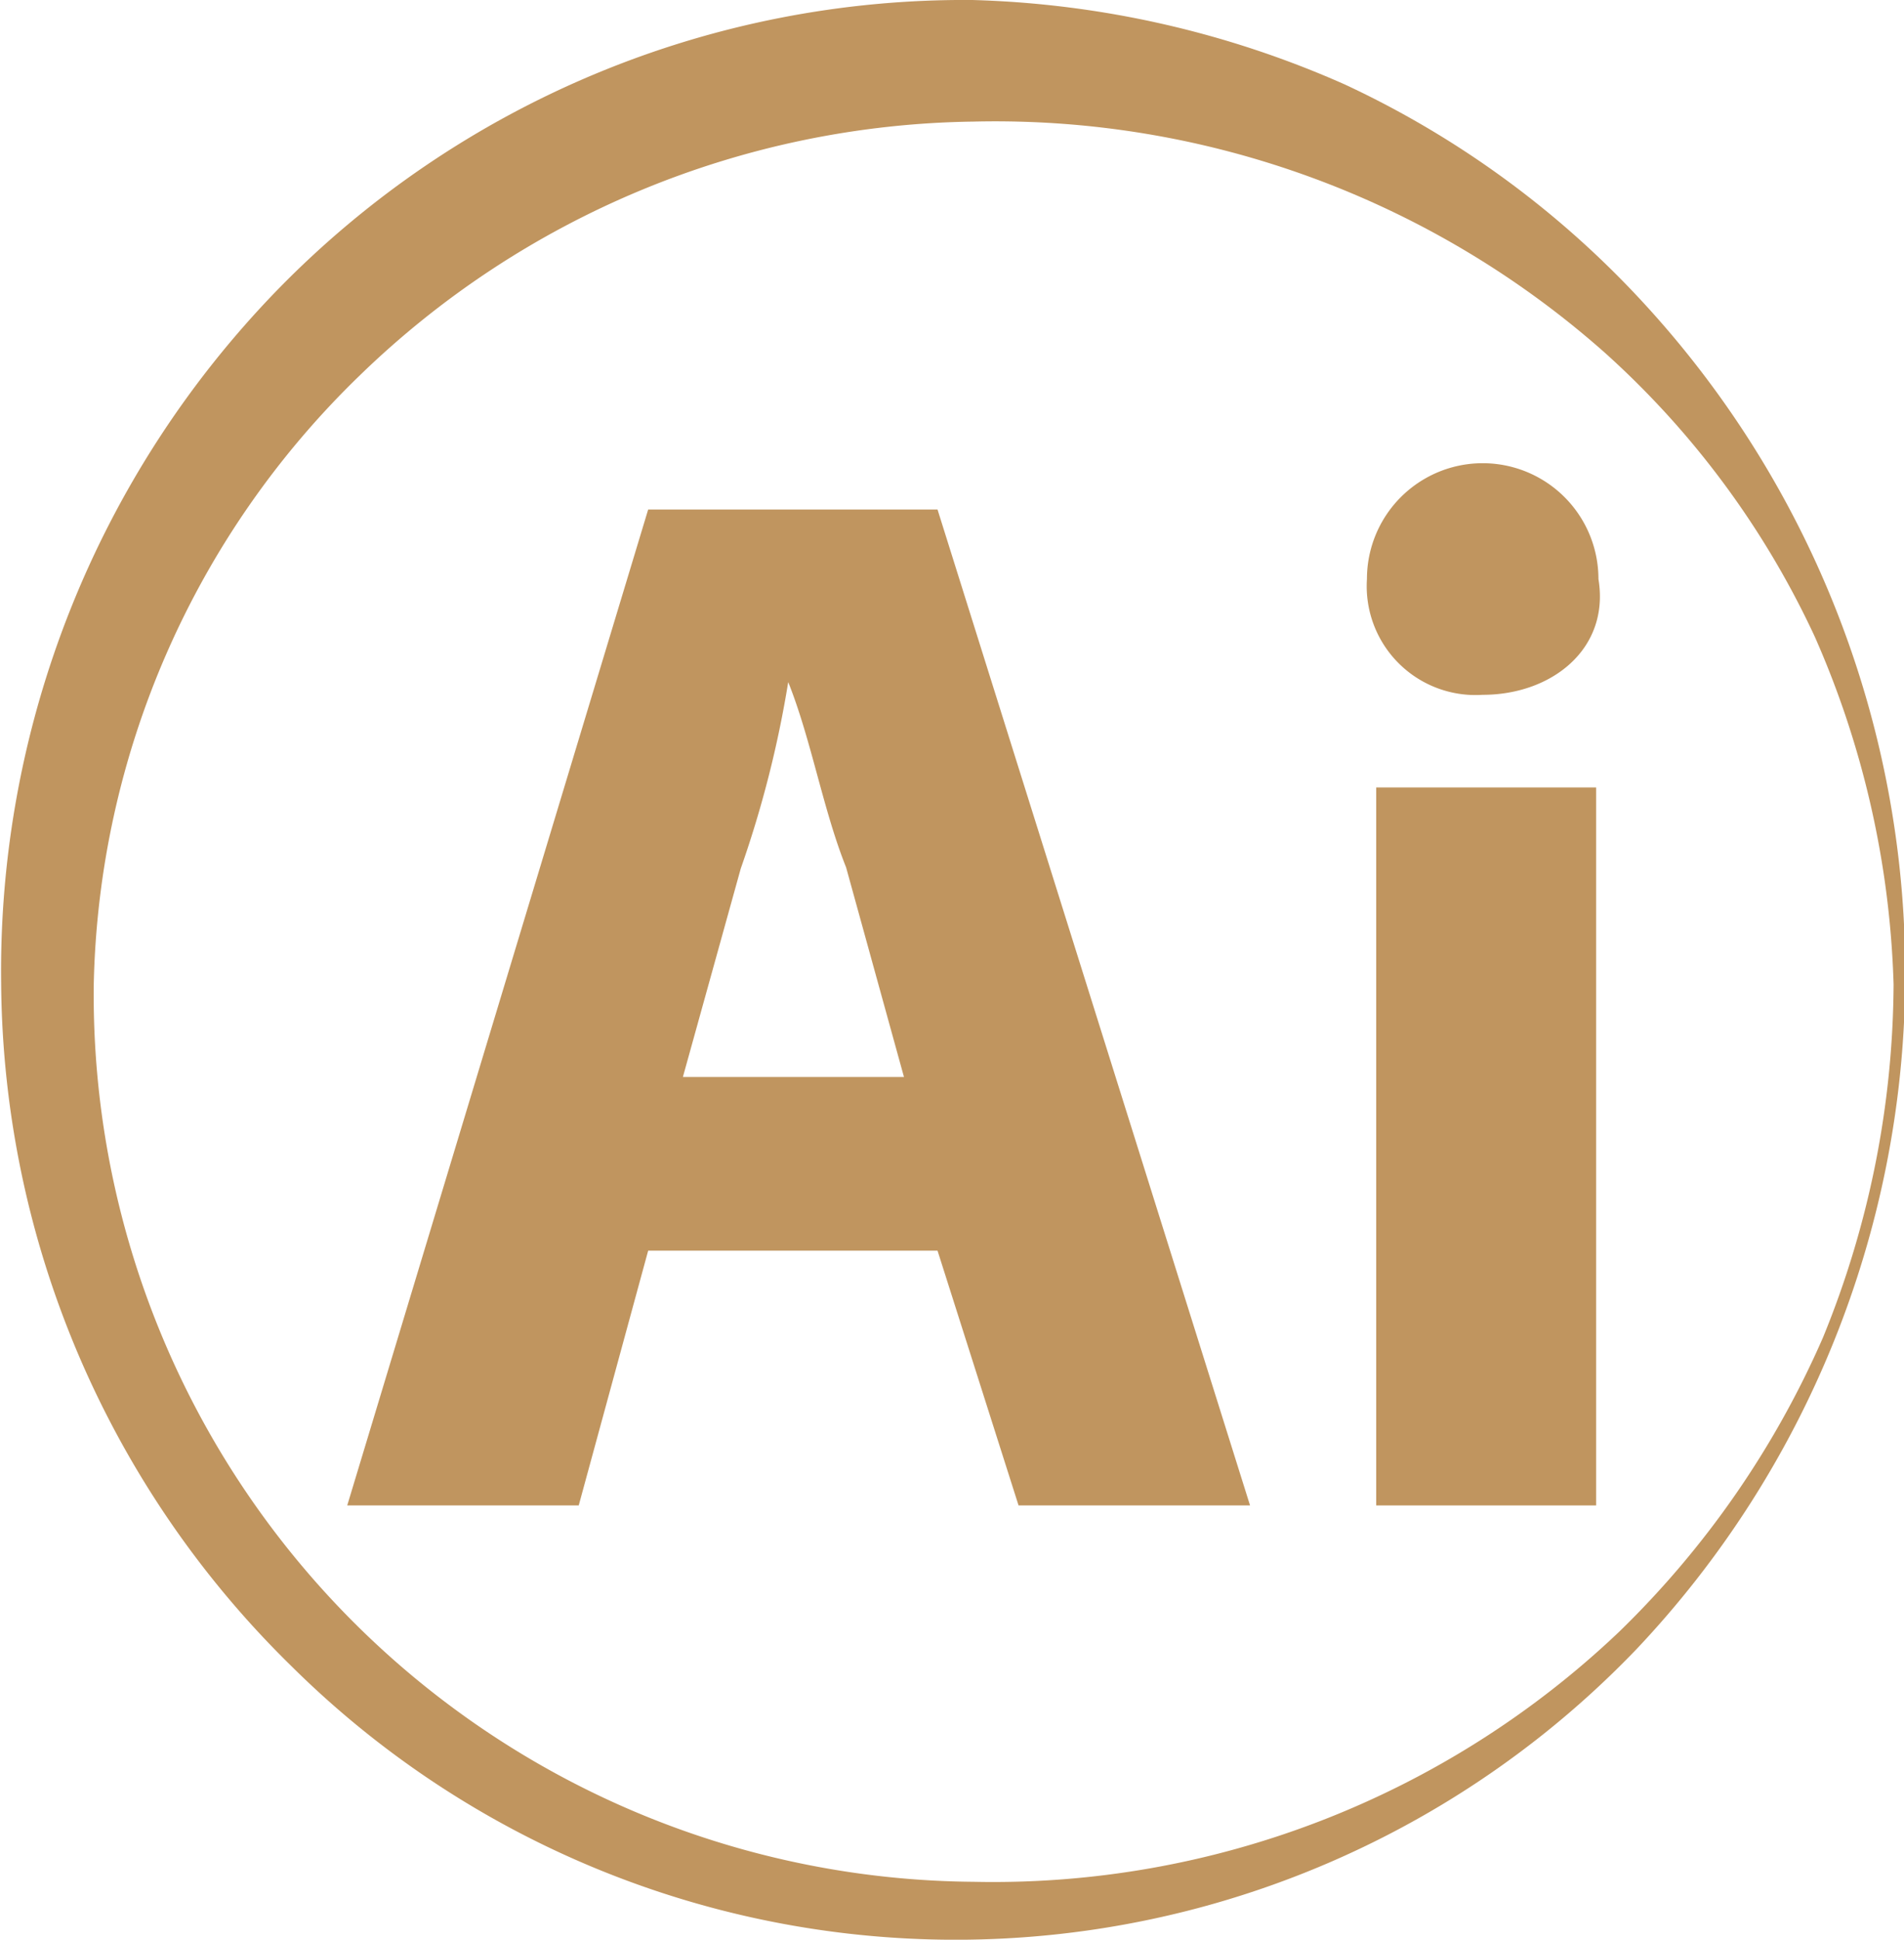 <svg id="Calque_1" data-name="Calque 1" xmlns="http://www.w3.org/2000/svg" viewBox="0 0 16.45 16.75"><defs><style>.cls-1{fill:#c0955f;}</style></defs><path class="cls-1" d="M5.79,10.91h2.5l.7,2.2h2l-2.7-8.6H5.79l-2.6,8.6h2Zm.8-3.3A9.36,9.36,0,0,0,7,6c.2.5.3,1.1.5,1.6L8,9.41H6.09Z" transform="translate(-0.19 -0.11)"/><path class="cls-1" d="M13,6.11c.6,0,1.1-.4,1-1a1,1,0,0,0-2,0A.94.94,0,0,0,13,6.11Z" transform="translate(-0.19 -0.11)"/><rect class="cls-1" x="11.89" y="6.8" width="1.9" height="6.2"/><path class="cls-1" d="M16.65,8.61a8.49,8.49,0,0,1-2.32,5.74,8.15,8.15,0,0,1-11.62.15A8.33,8.33,0,0,1,.2,8.61a8.44,8.44,0,0,1,2.39-6,8.29,8.29,0,0,1,6-2.5,8.5,8.5,0,0,1,3.22.73,8.22,8.22,0,0,1,2.62,1.93A8.54,8.54,0,0,1,16.65,8.61Zm-.1,0a8,8,0,0,0-.68-3,7.59,7.59,0,0,0-1.81-2.45,7.94,7.94,0,0,0-5.46-2,7.76,7.76,0,0,0-5.31,2.2A7.53,7.53,0,0,0,1,8.61a7.66,7.66,0,0,0,7.6,7.75,7.85,7.85,0,0,0,5.58-2.16,8,8,0,0,0,1.76-2.54A8.14,8.14,0,0,0,16.55,8.61Z" transform="translate(-0.19 -0.11)"/></svg>